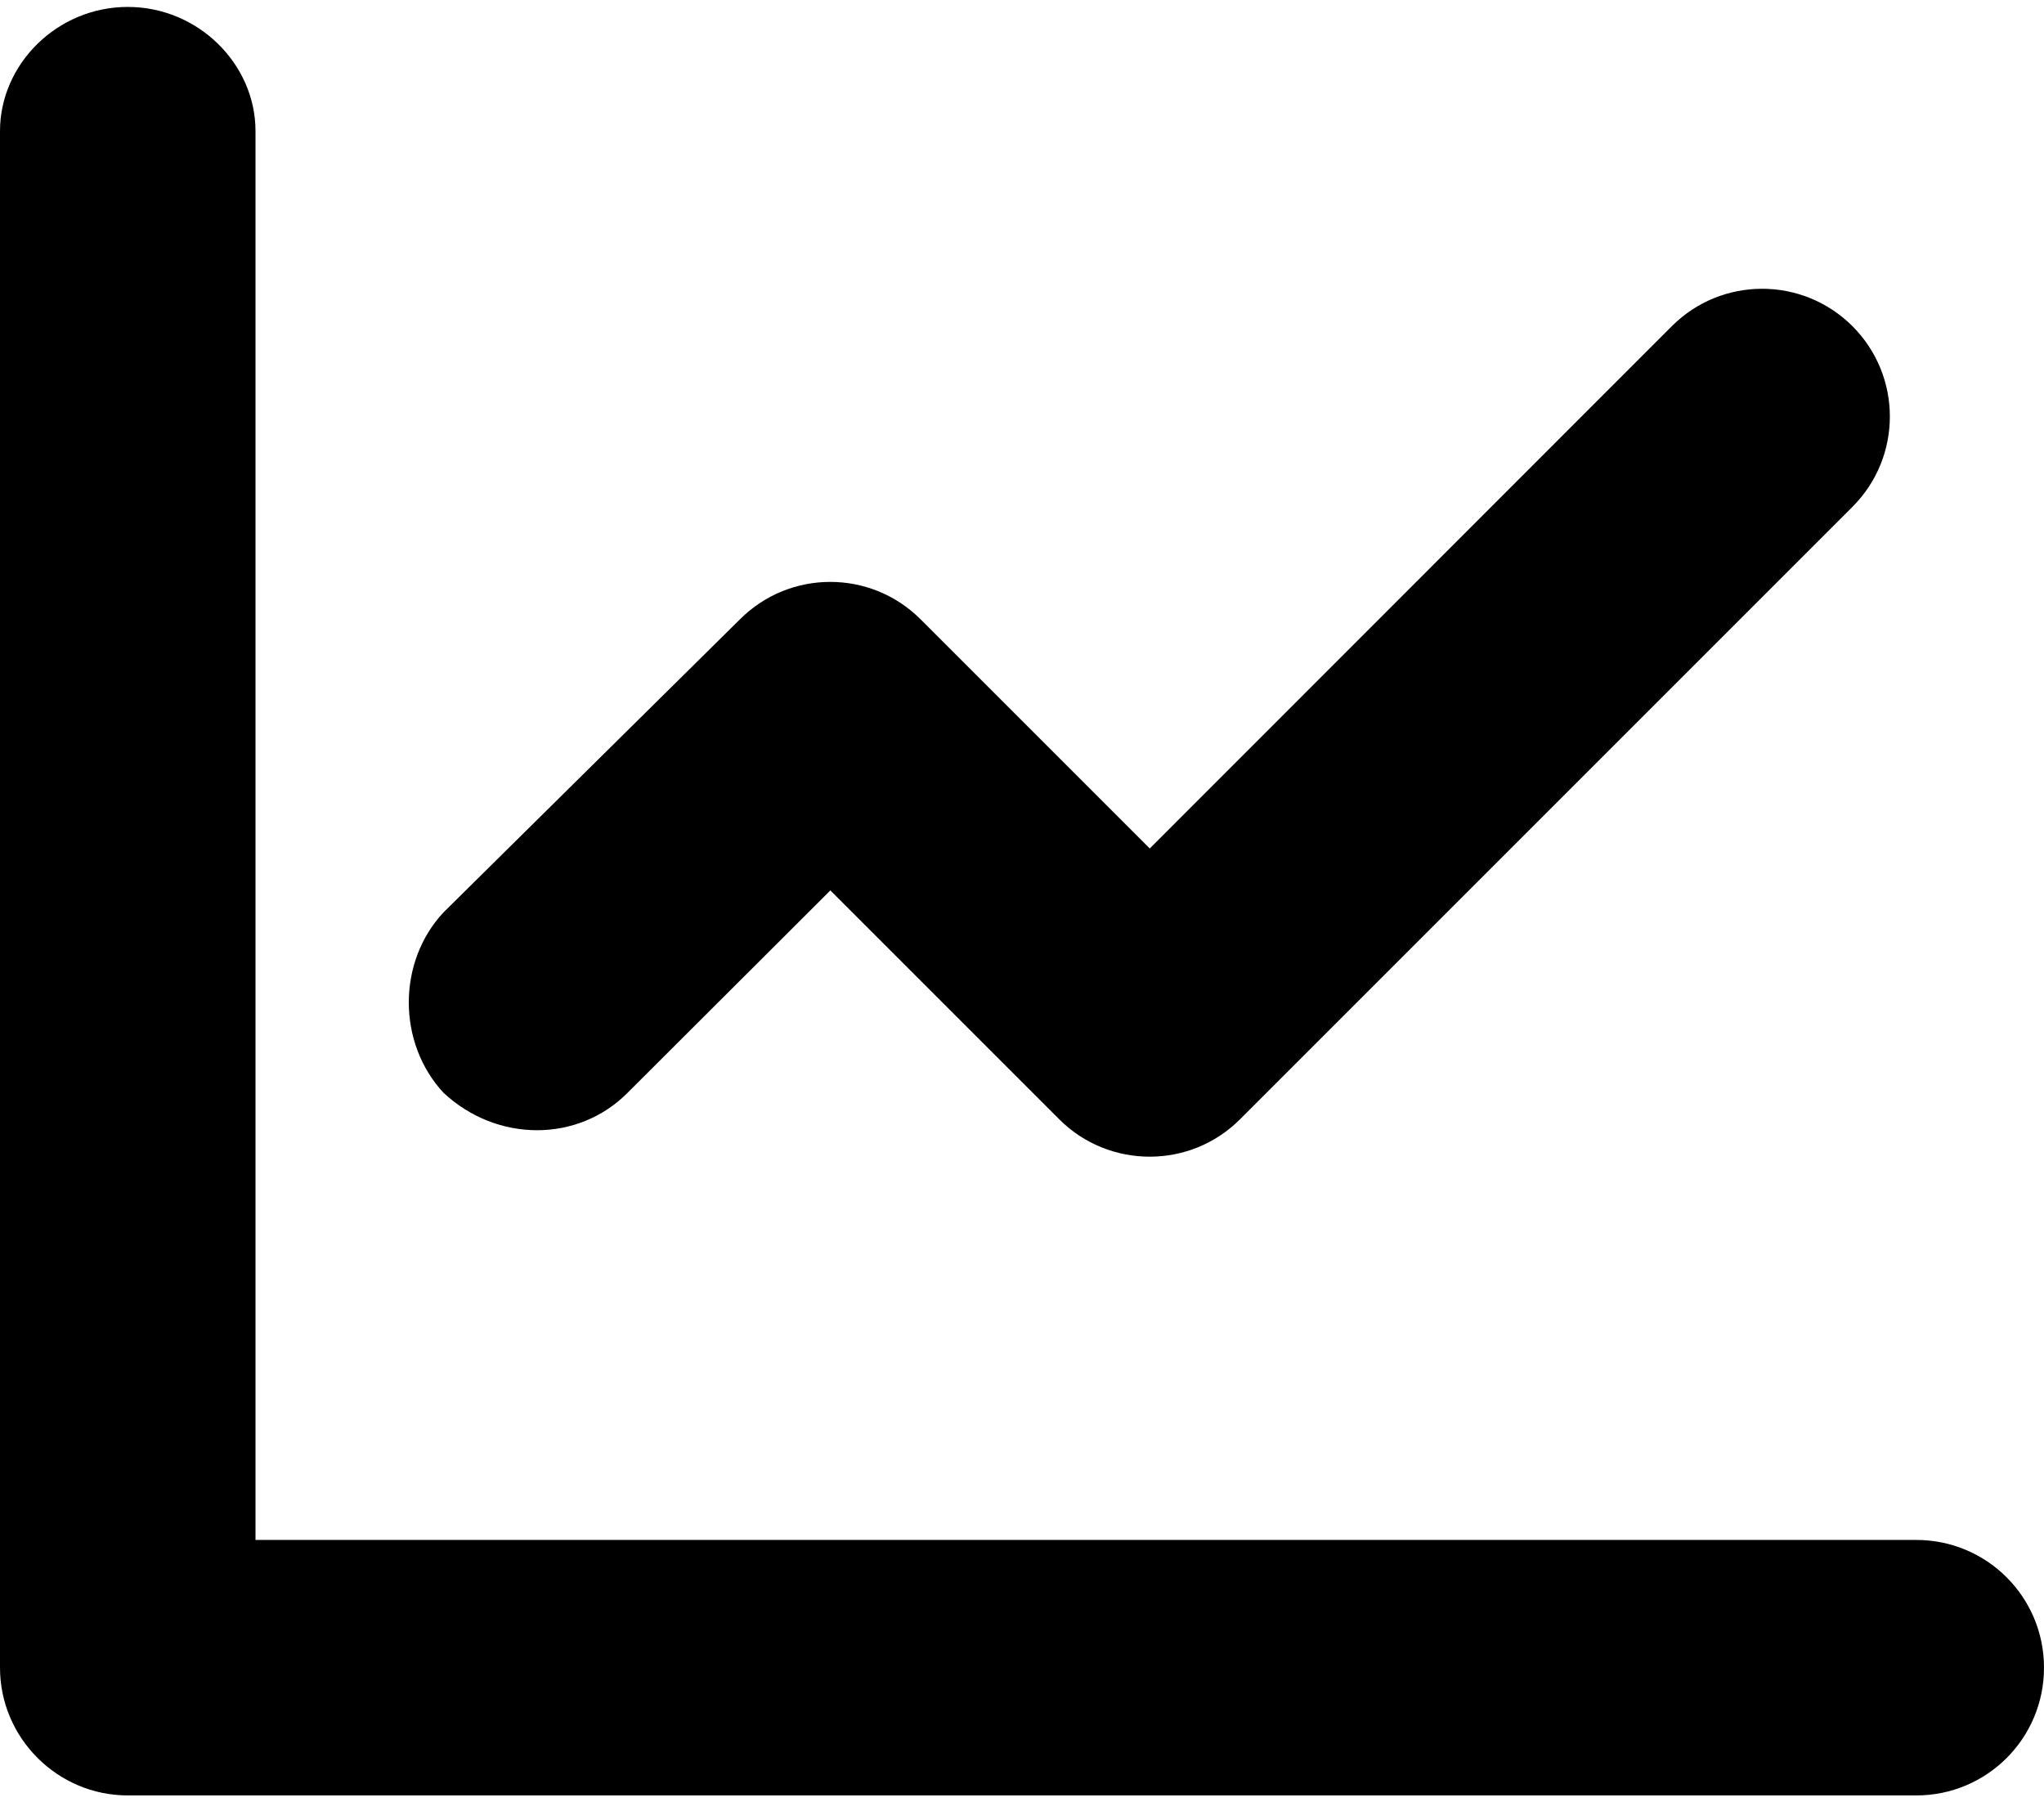 <svg width="203" height="179" viewBox="0 0 203 179" fill="none" xmlns="http://www.w3.org/2000/svg">
<path d="M44.049 108.531C49.362 113.487 57.411 113.487 62.327 108.531L82.469 88.43L105.219 111.18C107.685 113.646 110.936 114.875 114.188 114.875C117.439 114.875 120.682 113.636 123.156 111.158L183.977 50.337C188.929 45.385 188.929 37.352 183.977 32.396C179.021 27.44 170.988 27.44 166.036 32.396L114.188 84.266L91.429 61.508C86.473 56.552 78.444 56.552 73.488 61.508L44.049 90.61C39.45 95.527 39.45 103.575 44.049 108.531ZM190.312 152.938H25.375V13.018C25.375 6.369 19.693 0.688 12.688 0.688C5.682 0.688 0 6.369 0 13.018V165.625C0 172.603 5.709 178.312 12.688 178.312H190.312C197.33 178.312 203 172.643 203 165.625C203 158.607 197.33 152.938 190.312 152.938Z" fill="black"/>
</svg>
